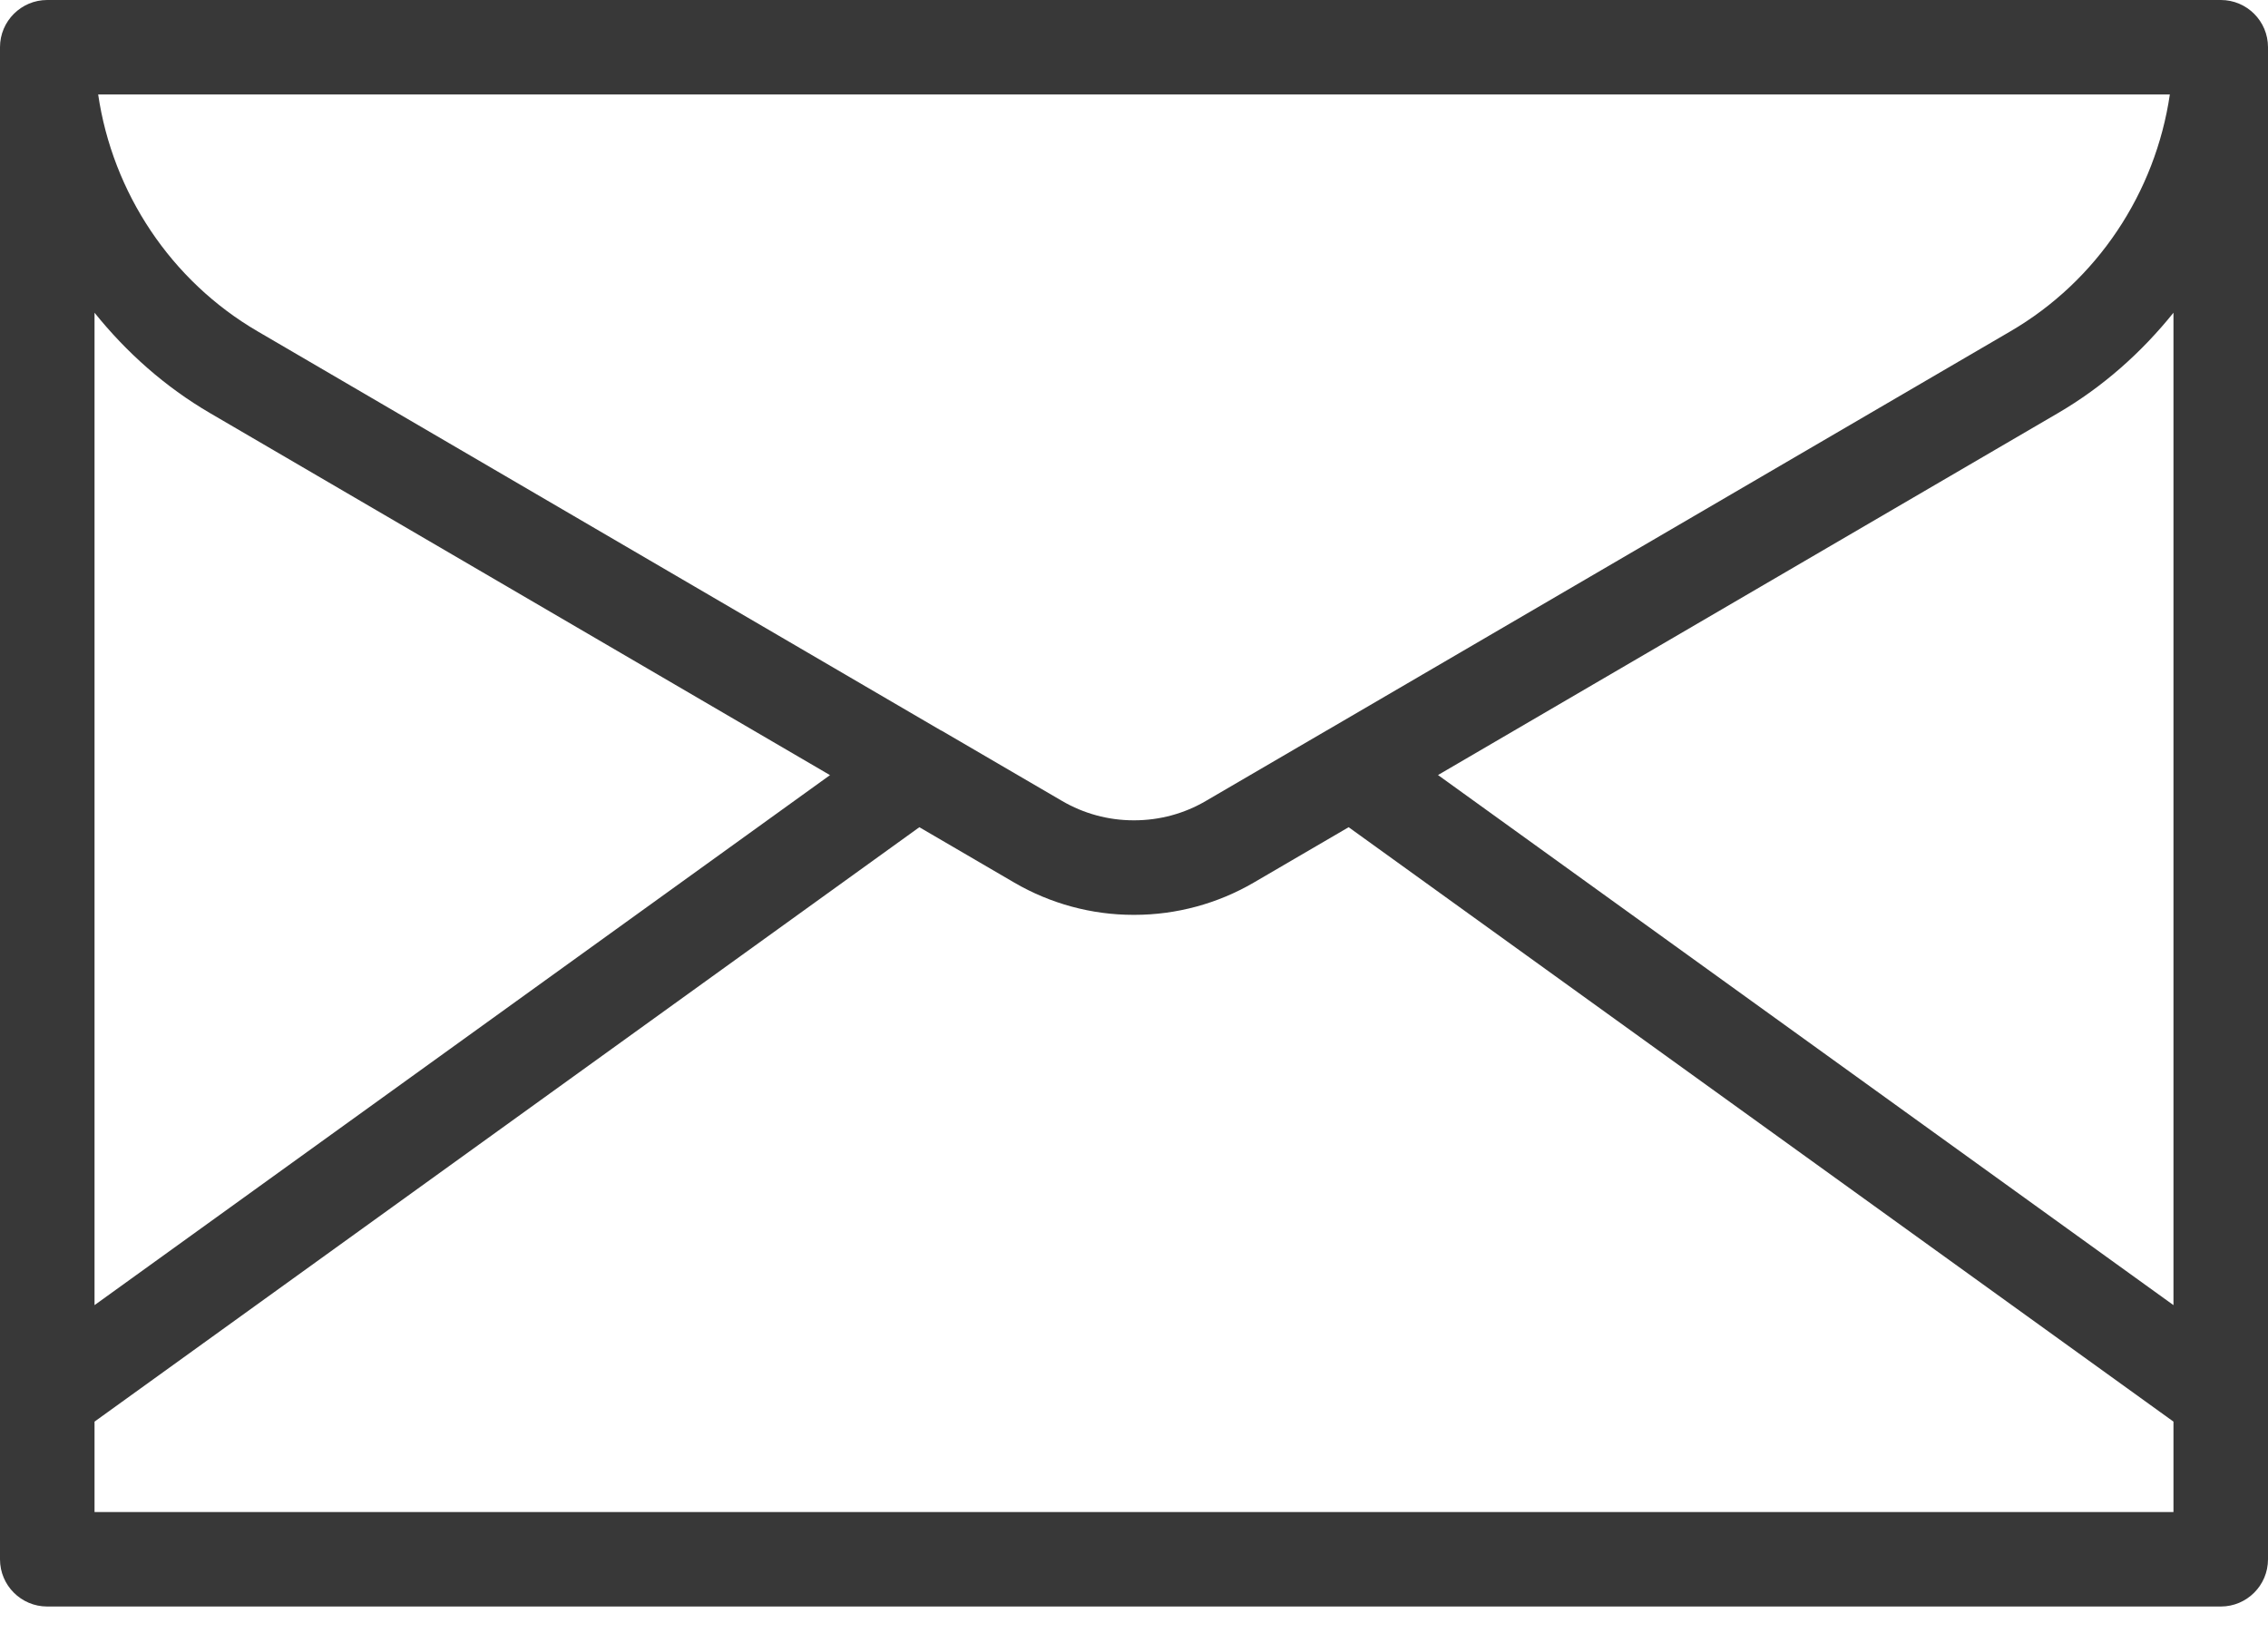 <svg xmlns="http://www.w3.org/2000/svg" width="25" height="18" viewBox="0 0 25 18">
    <path fill="#383838" d="M24.48 0H.52C.234 0 0 .233 0 .52v16.668c0 .287.233.52.52.52h23.96c.287 0 .52-.233.52-.52V.52C25 .233 24.767 0 24.48 0zm-.522 14.386l-8.107-5.843 6.833-3.989c.497-.29.923-.67 1.274-1.107v10.939zM10.375 8.053L2.841 3.653c-.958-.558-1.6-1.53-1.759-2.612h22.836c-.159 1.082-.8 2.054-1.759 2.612l-7.532 4.397-.004.002-1.33.776c-.238.14-.51.214-.79.214h-.009c-.277 0-.549-.074-.788-.214l-1.33-.776zM2.316 4.554l6.833 3.99-8.107 5.842V3.447c.351.437.777.817 1.274 1.107zM1.042 16.667v-.997l9.092-6.552 1.047.611c.398.232.852.355 1.31.355h.015c.46 0 .915-.123 1.313-.355l1.047-.611 9.092 6.552v.997H1.042z"/>
</svg>
